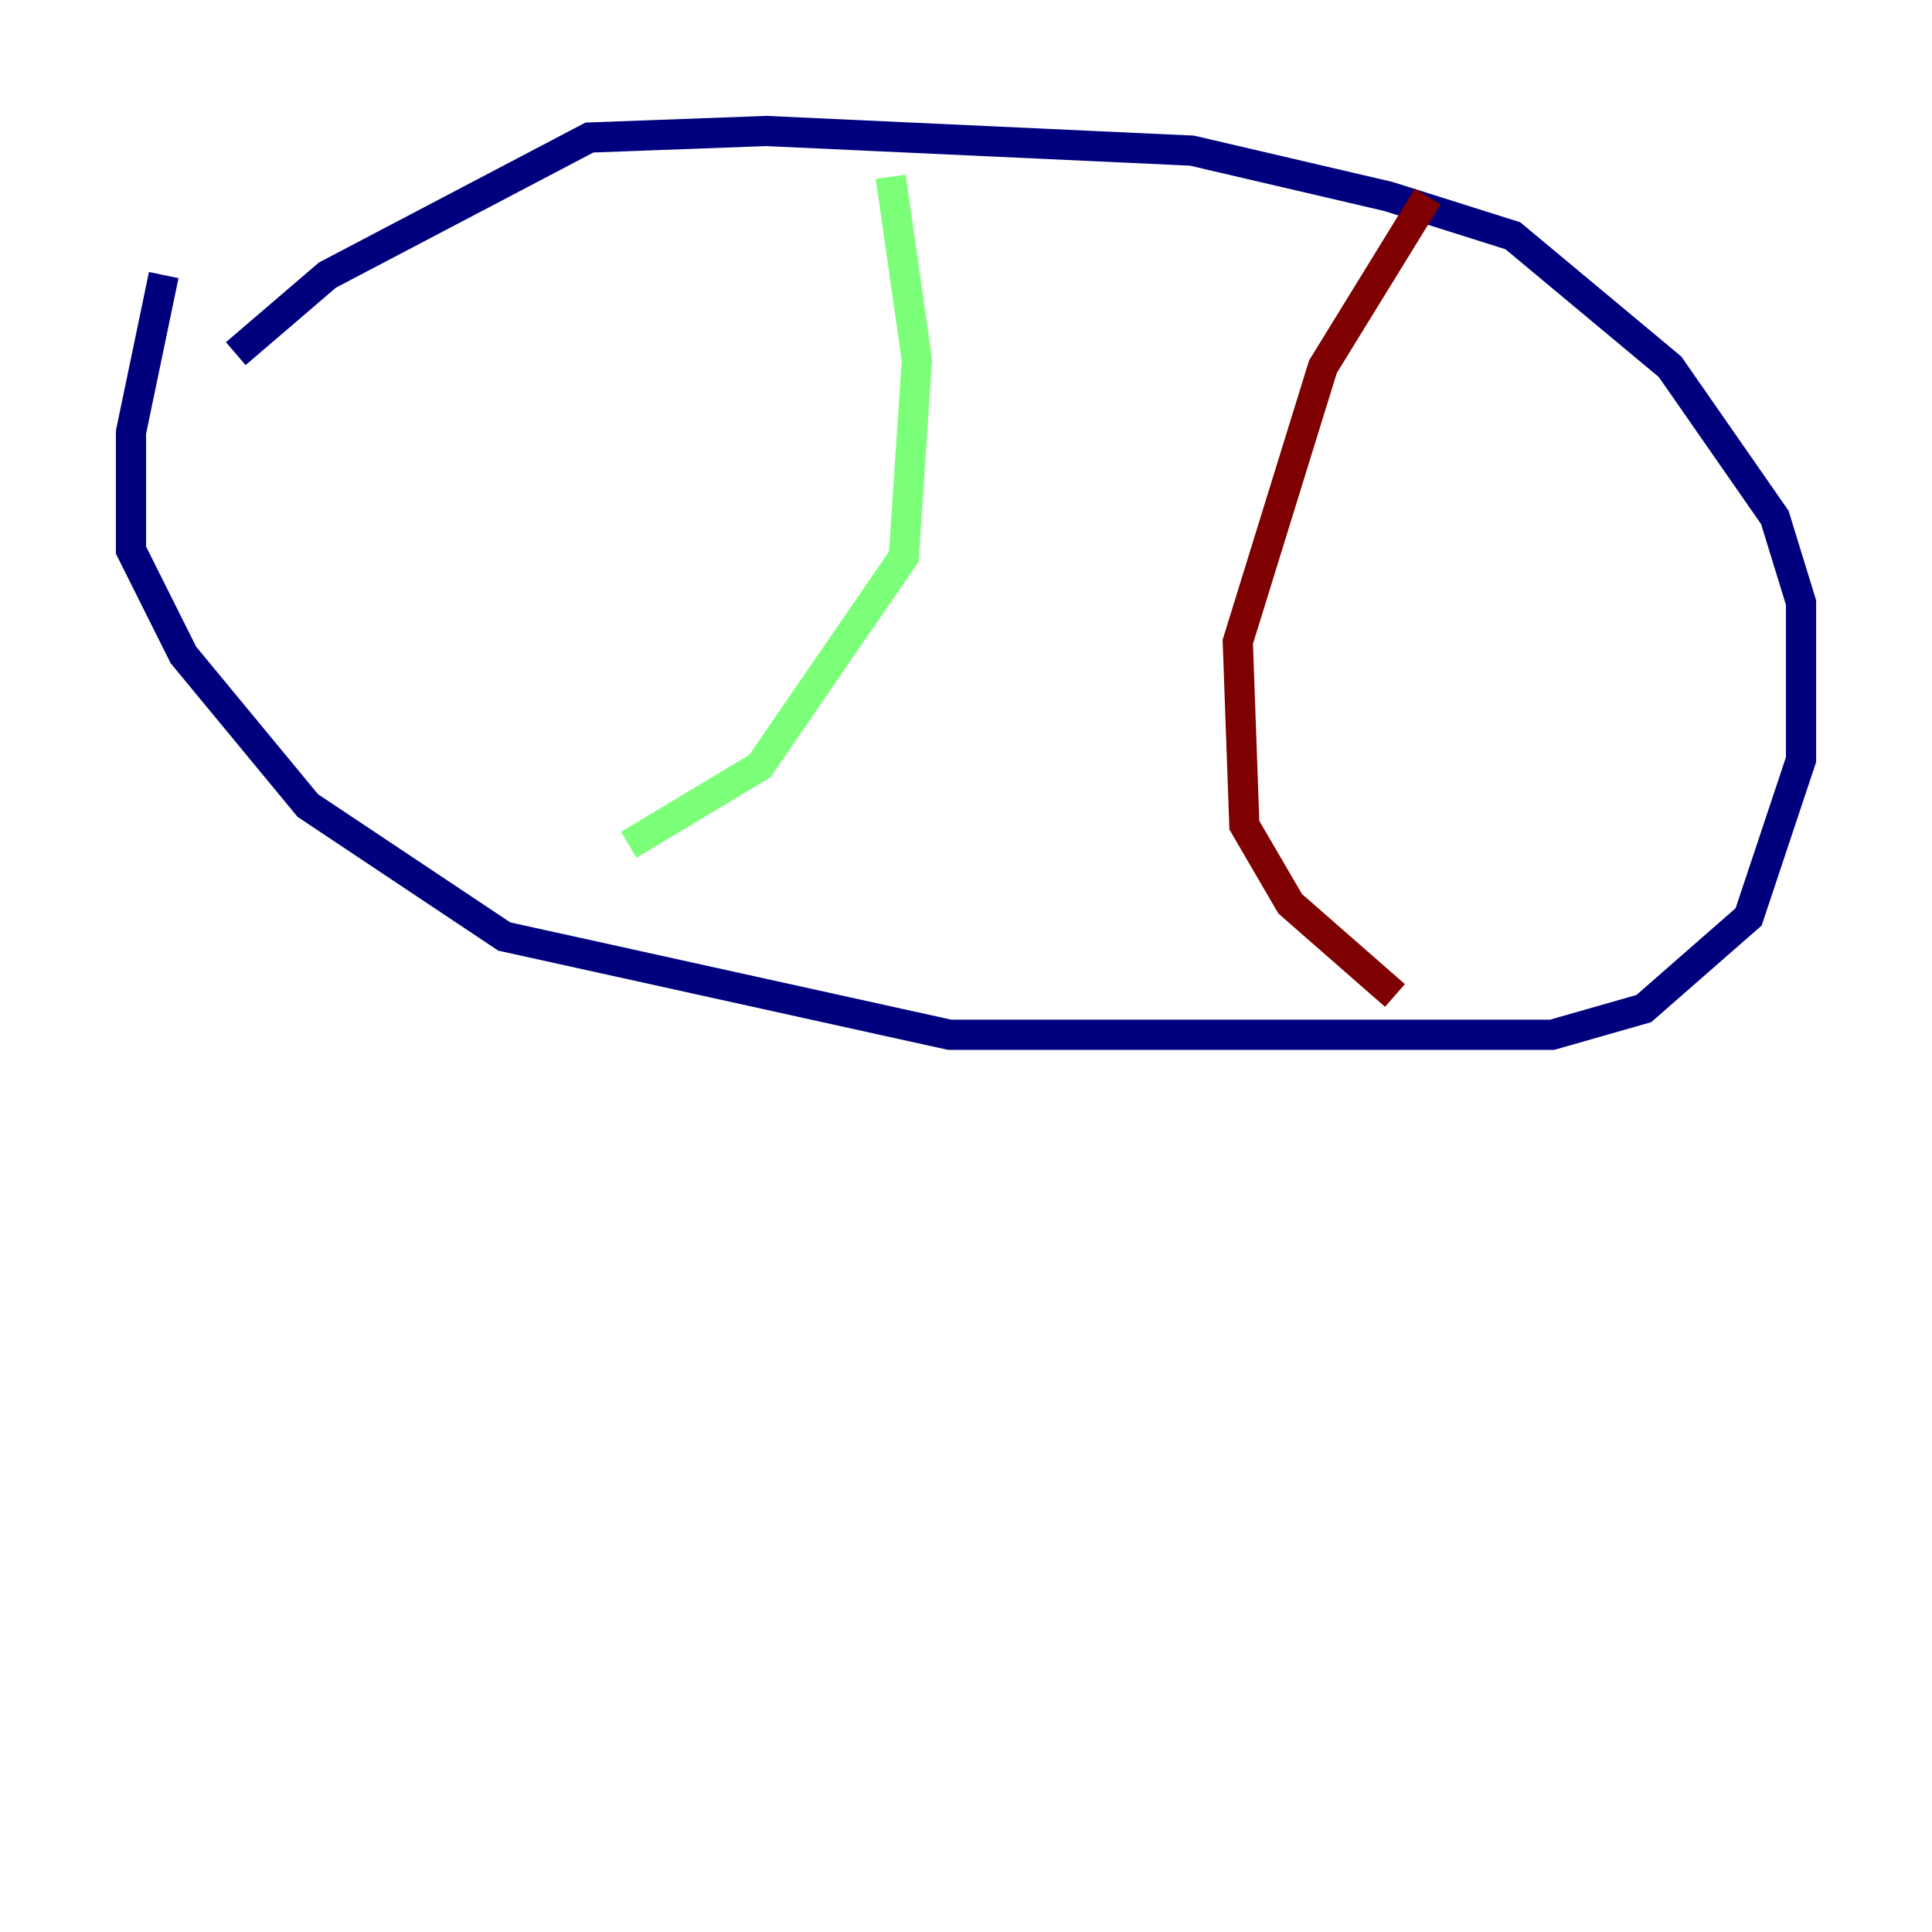 <?xml version="1.0" encoding="utf-8" ?>
<svg baseProfile="tiny" height="128" version="1.2" viewBox="0,0,128,128" width="128" xmlns="http://www.w3.org/2000/svg" xmlns:ev="http://www.w3.org/2001/xml-events" xmlns:xlink="http://www.w3.org/1999/xlink"><defs /><polyline fill="none" points="10.848,18.224 8.678,28.637 8.678,36.447 12.149,43.39 20.393,53.37 33.41,62.047 62.915,68.556 102.834,68.556 108.909,66.82 115.851,60.746 119.322,50.332 119.322,39.919 117.586,34.278 110.644,24.298 100.231,15.62 91.986,13.017 78.969,9.98 50.766,8.678 39.051,9.112 21.695,18.224 15.62,23.43" stroke="#00007f" stroke-width="2" /><polyline fill="none" points="59.01,11.715 60.746,23.864 59.878,36.881 50.332,50.766 41.654,55.973" stroke="#7cff79" stroke-width="2" /><polyline fill="none" points="94.59,13.017 87.647,24.298 82.007,42.522 82.441,54.671 85.478,59.878 92.42,65.953" stroke="#7f0000" stroke-width="2" /></svg>